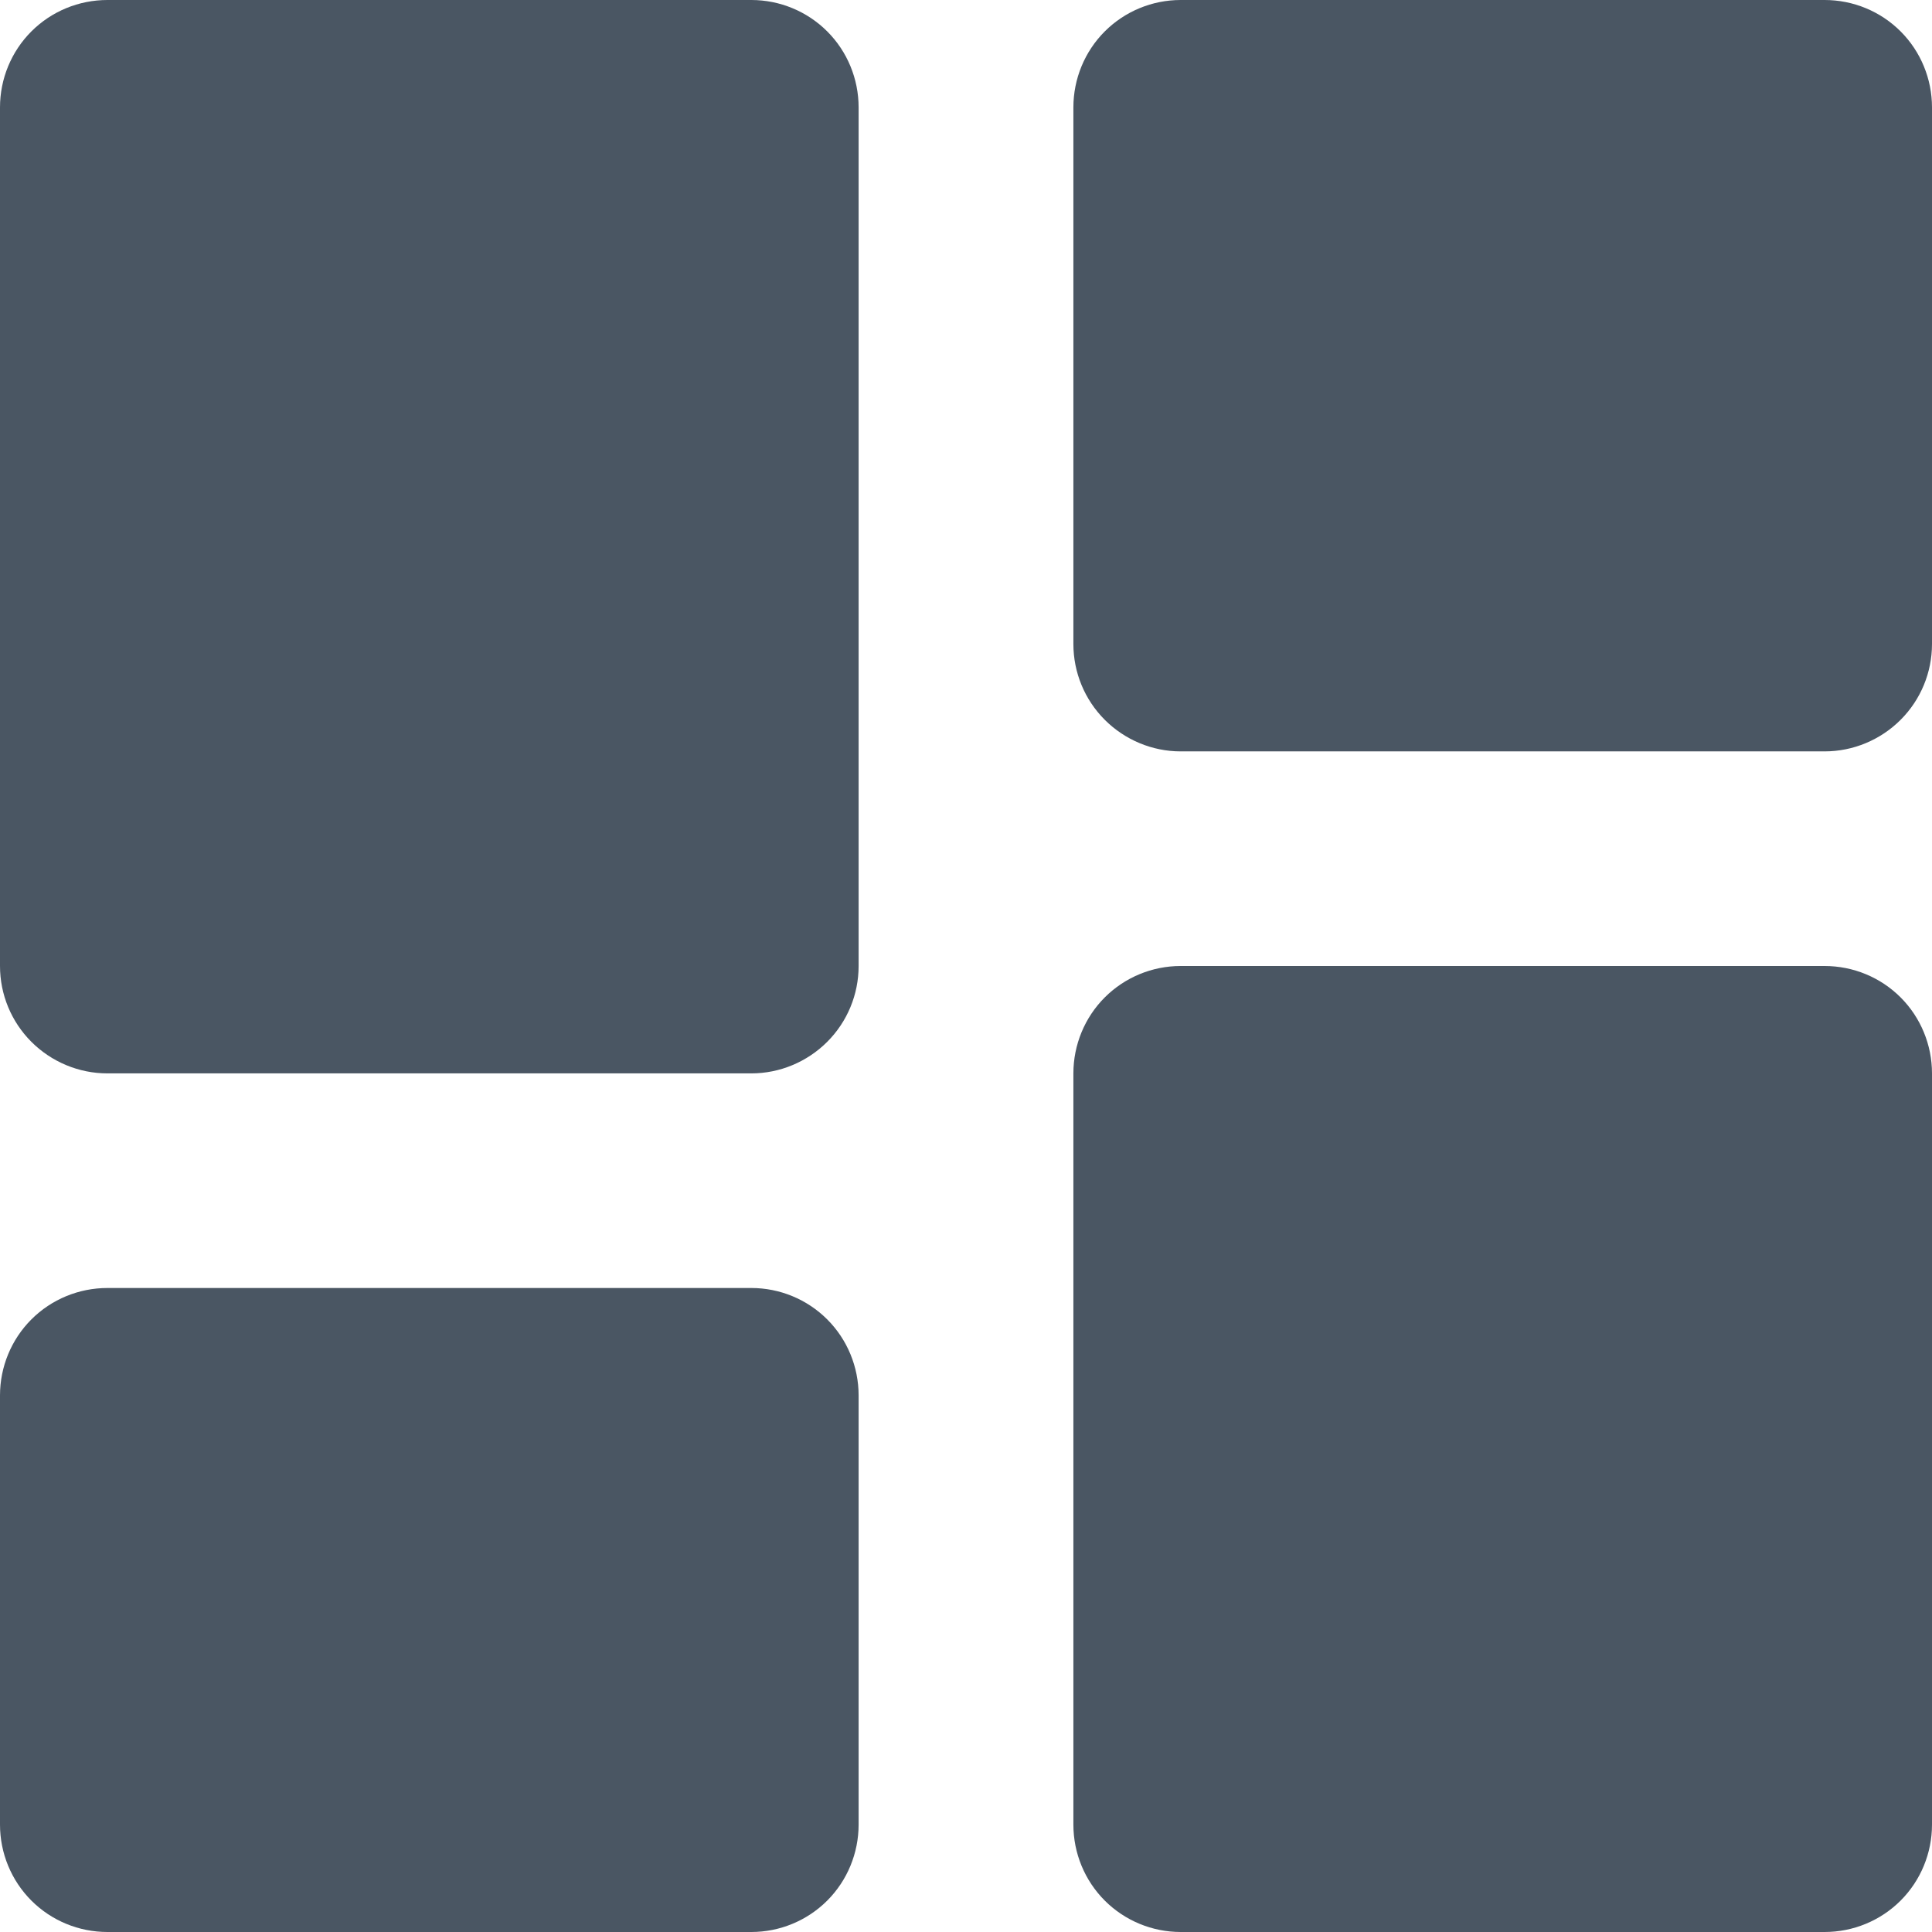 <svg width="12" height="12" viewBox="0 0 12 12" fill="none" xmlns="http://www.w3.org/2000/svg">
<path d="M0.667 6.667H4.667C4.843 6.667 5.013 6.596 5.138 6.471C5.263 6.346 5.333 6.177 5.333 6V0.667C5.333 0.49 5.263 0.32 5.138 0.195C5.013 0.07 4.843 0 4.667 0H0.667C0.49 0 0.32 0.07 0.195 0.195C0.07 0.32 0 0.49 0 0.667V6C0 6.177 0.07 6.346 0.195 6.471C0.32 6.596 0.49 6.667 0.667 6.667ZM0 11.333C0 11.51 0.07 11.68 0.195 11.805C0.32 11.93 0.49 12 0.667 12H4.667C4.843 12 5.013 11.93 5.138 11.805C5.263 11.68 5.333 11.51 5.333 11.333V8.667C5.333 8.49 5.263 8.32 5.138 8.195C5.013 8.07 4.843 8 4.667 8H0.667C0.49 8 0.32 8.07 0.195 8.195C0.07 8.32 0 8.49 0 8.667V11.333ZM6.667 11.333C6.667 11.51 6.737 11.68 6.862 11.805C6.987 11.93 7.157 12 7.333 12H11.333C11.51 12 11.68 11.93 11.805 11.805C11.93 11.68 12 11.51 12 11.333V6.667C12 6.49 11.93 6.32 11.805 6.195C11.68 6.07 11.51 6 11.333 6H7.333C7.157 6 6.987 6.07 6.862 6.195C6.737 6.32 6.667 6.49 6.667 6.667V11.333ZM7.333 4.667H11.333C11.51 4.667 11.68 4.596 11.805 4.471C11.93 4.346 12 4.177 12 4V0.667C12 0.49 11.93 0.32 11.805 0.195C11.68 0.07 11.51 0 11.333 0H7.333C7.157 0 6.987 0.07 6.862 0.195C6.737 0.32 6.667 0.49 6.667 0.667V4C6.667 4.177 6.737 4.346 6.862 4.471C6.987 4.596 7.157 4.667 7.333 4.667Z" fill="#4A5663"/>
</svg>
